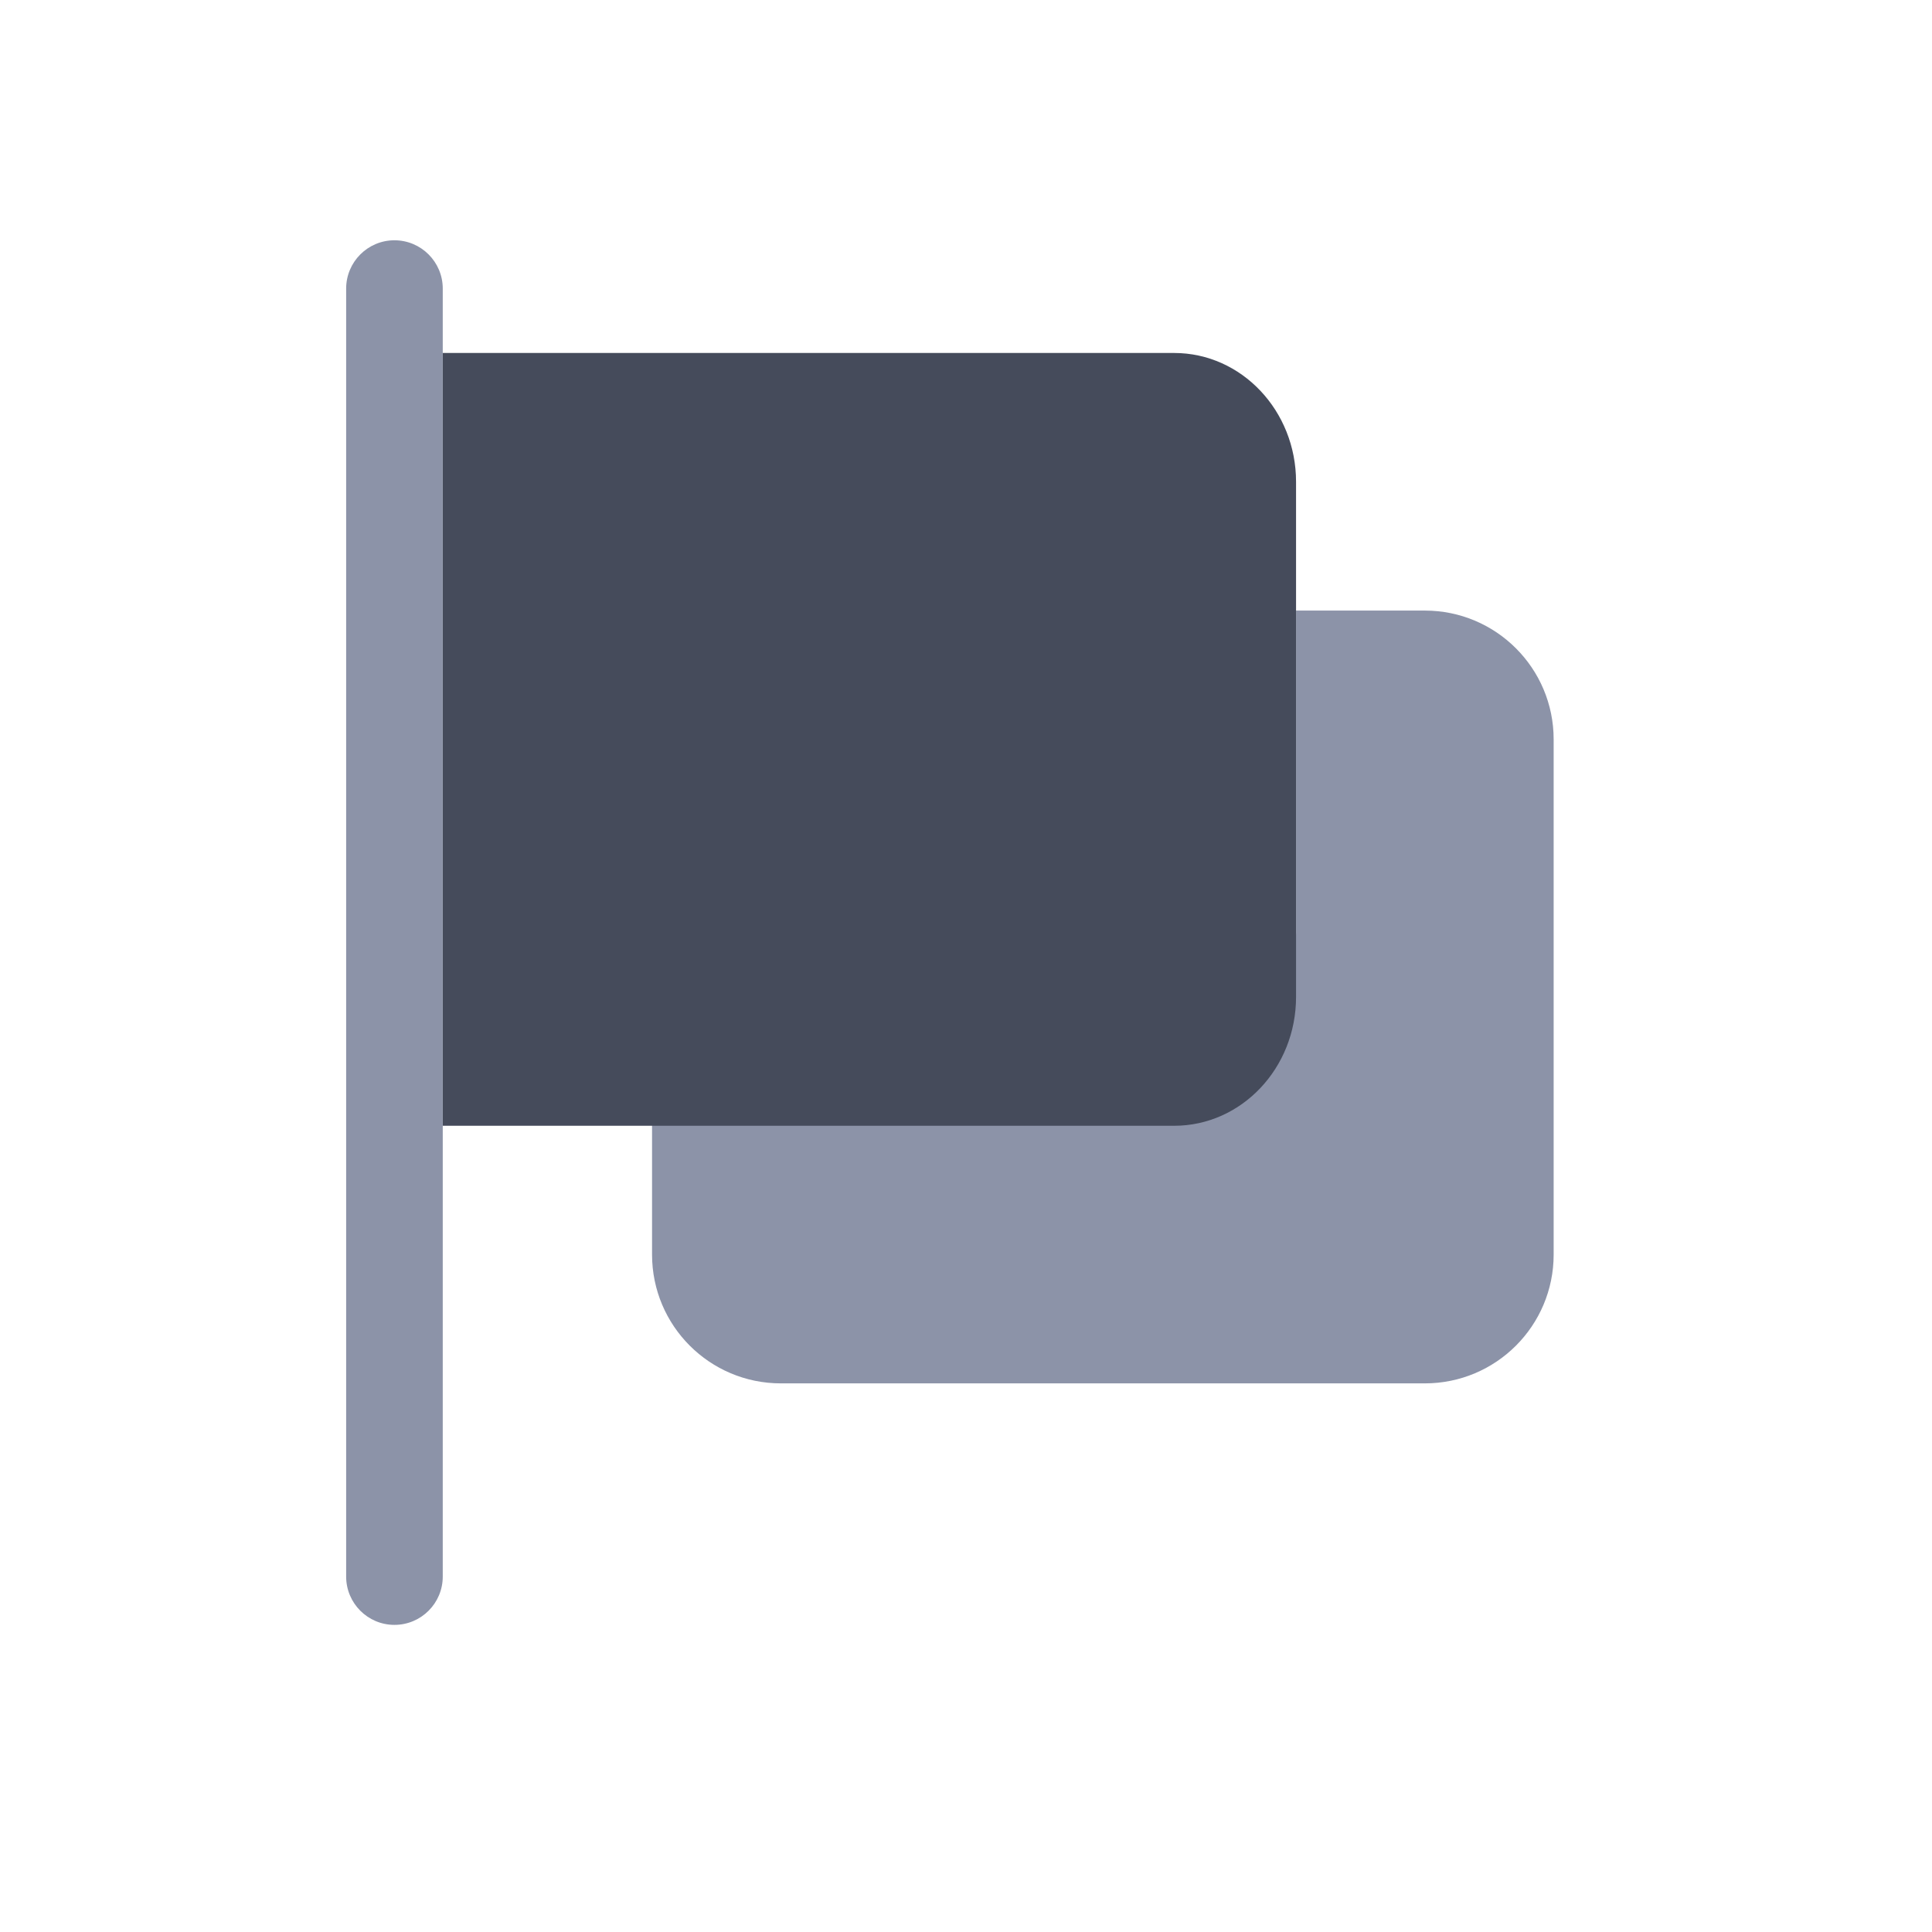 <svg width="30" height="30" viewBox="0 0 30 30" fill="none" xmlns="http://www.w3.org/2000/svg">
<g clip-path="url(#clip0_63_1475)">
<path d="M20.125 14.481C20.125 15.586 19.23 16.481 18.125 16.481H10.125V19.481C10.125 20.586 11.02 21.481 12.125 21.481H22.125C23.23 21.481 24.125 20.586 24.125 19.481V11.481C24.125 10.377 23.23 9.481 22.125 9.481H20.125V14.481Z" fill="#8C93A8"/>
<path d="M6.875 17.481H18.232C19.278 17.481 20.125 16.586 20.125 15.481V7.481C20.125 6.377 19.278 5.481 18.232 5.481H6.875V17.481Z" fill="#454B5B"/>
<path fill-rule="evenodd" clip-rule="evenodd" d="M6.125 3.731C6.539 3.731 6.875 4.067 6.875 4.481V24.481C6.875 24.895 6.539 25.231 6.125 25.231C5.711 25.231 5.375 24.895 5.375 24.481V4.481C5.375 4.067 5.711 3.731 6.125 3.731Z" fill="#8C93A8"/>
</g>
<defs>
<clipPath id="clip0_63_1475">
<rect width="30" height="30" fill="white"/>
</clipPath>
</defs>
</svg>
